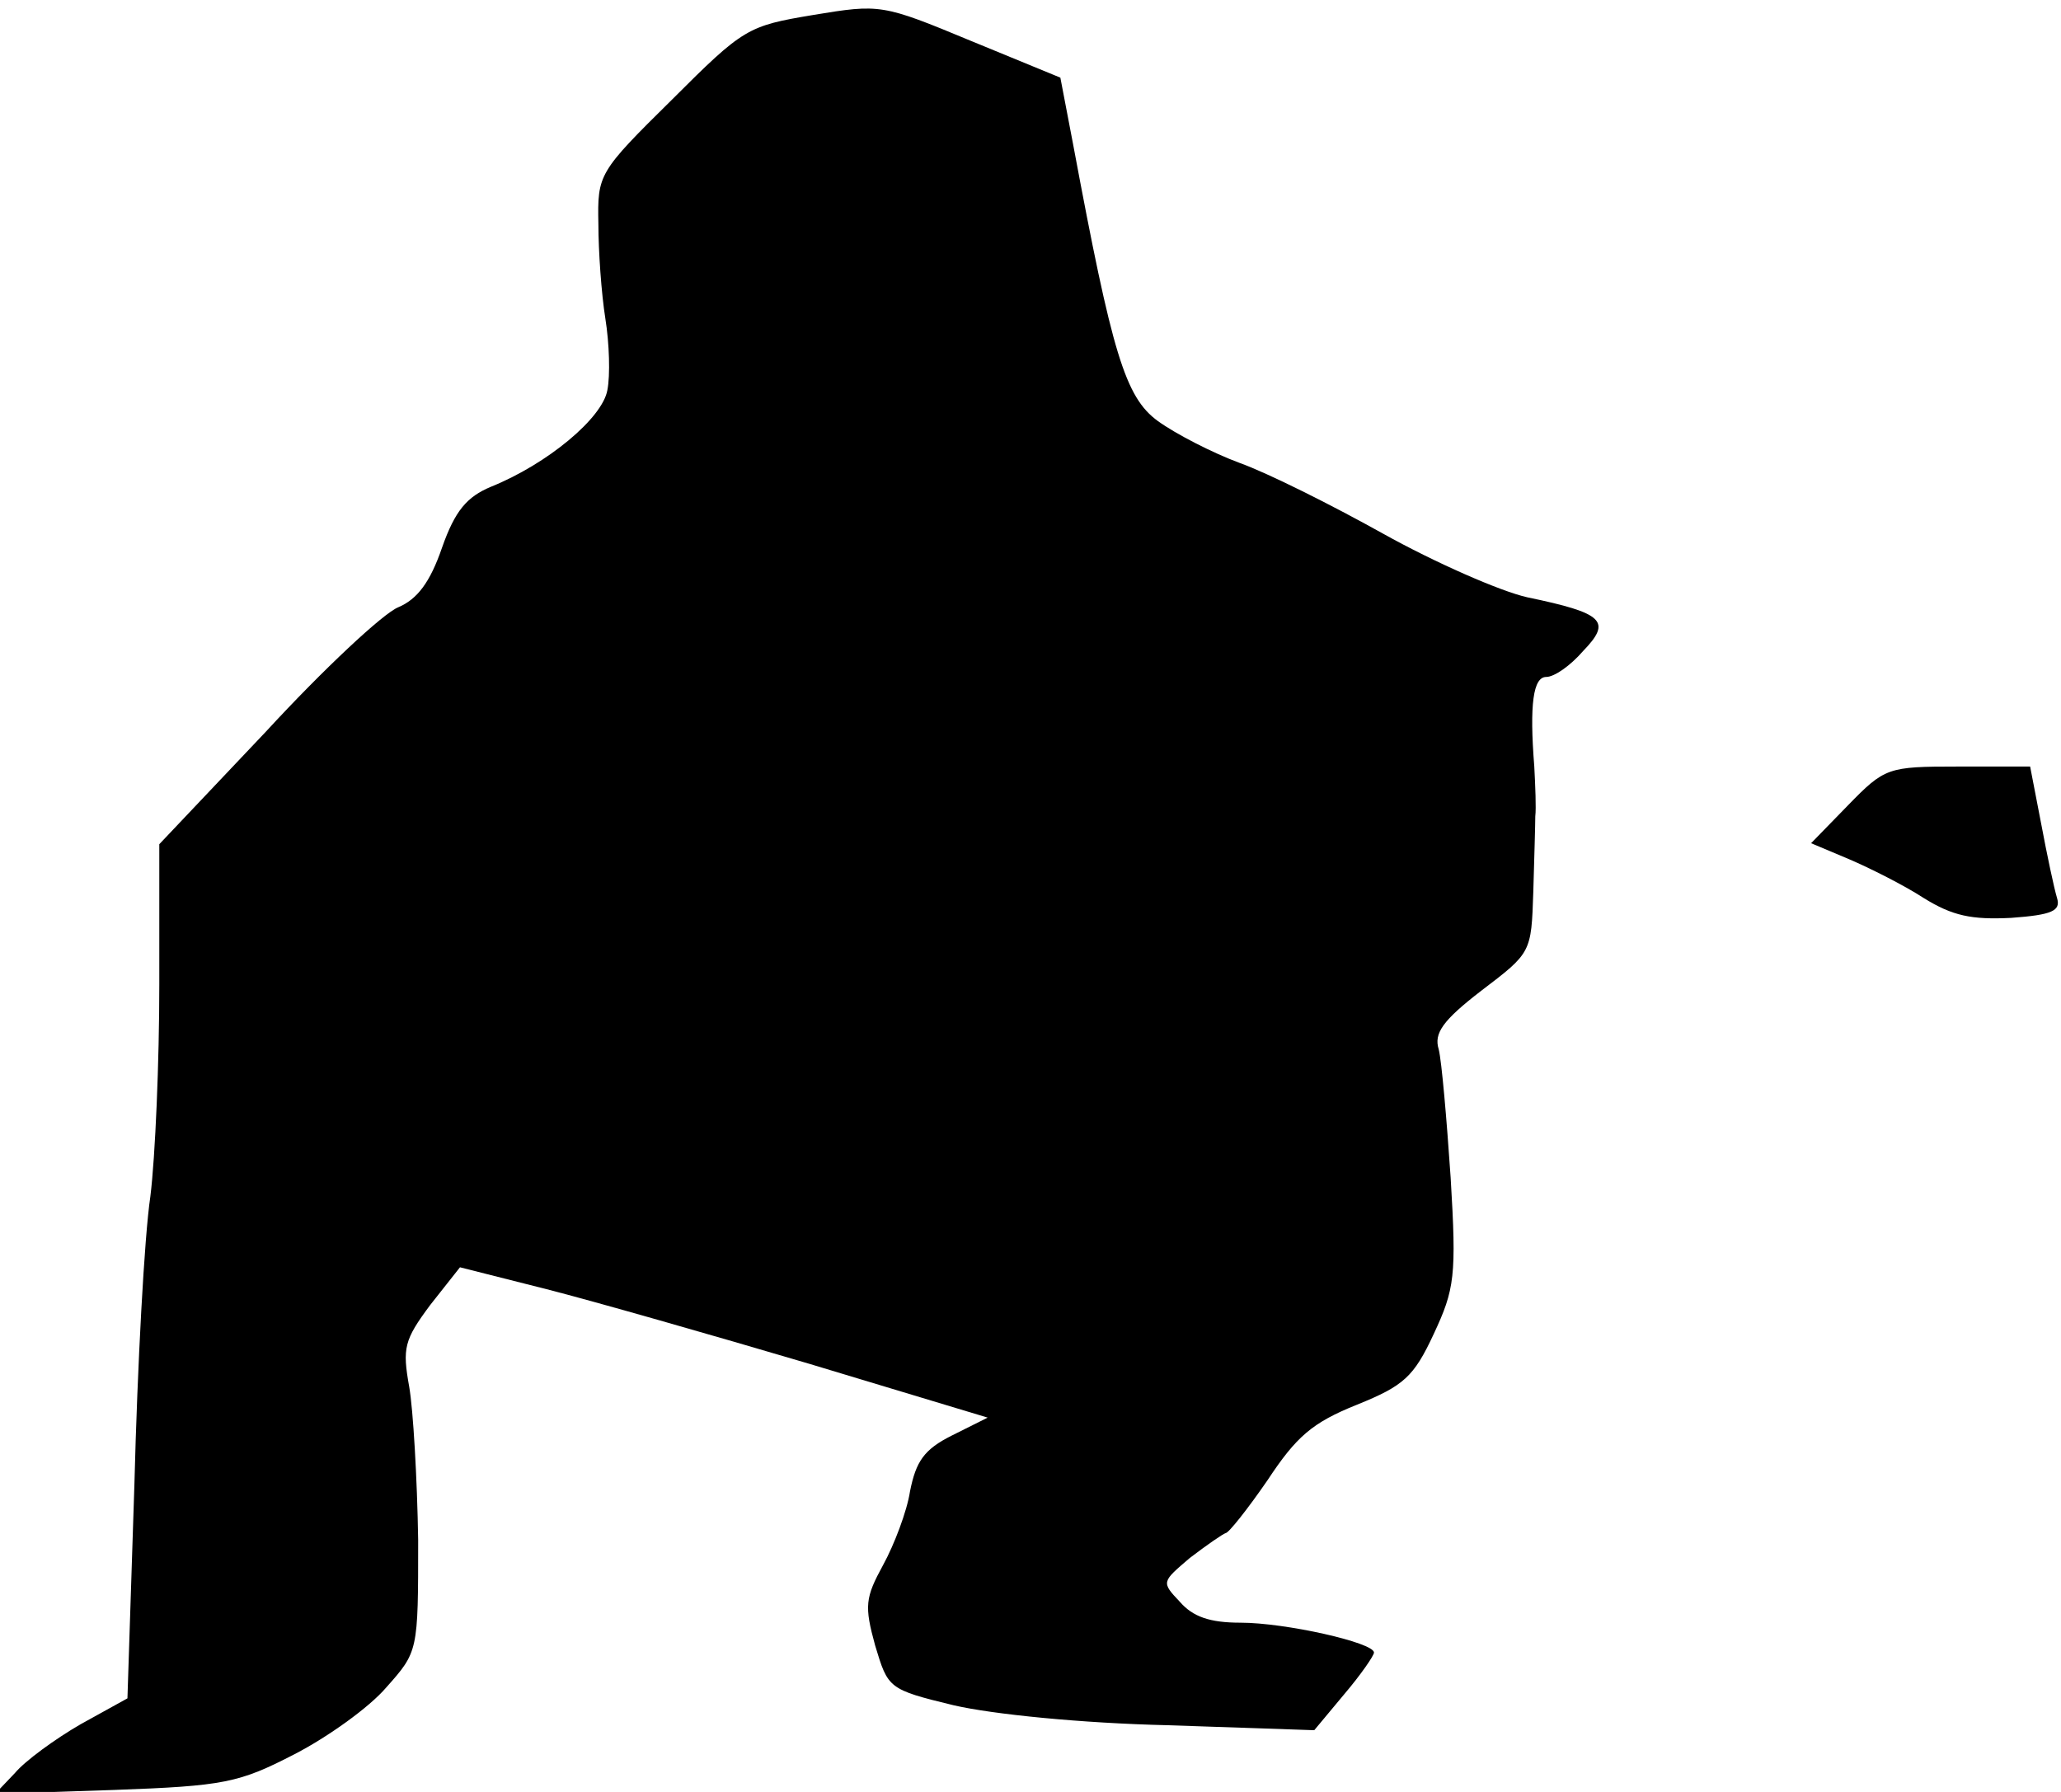<?xml version="1.0" standalone="no"?>
<!DOCTYPE svg PUBLIC "-//W3C//DTD SVG 20010904//EN"
 "http://www.w3.org/TR/2001/REC-SVG-20010904/DTD/svg10.dtd">
<svg version="1.0" xmlns="http://www.w3.org/2000/svg"
 width="207pt" height="180pt" viewBox="0 0 207 180"
 preserveAspectRatio="xMidYMid meet">
<g transform="translate(0,180) scale(0.1,-0.1)"
fill="#000000" stroke="none">
<path fill="#000000" stroke="none" d="M817 1785 c-66 -11 -70 -13 -142 -85
-74 -73 -75 -75 -74 -125 0 -27 3 -70 7 -95 4 -25 5 -57 2 -72 -5 -28 -60 -74
-117 -97 -24 -10 -36 -24 -49 -61 -12 -35 -25 -52 -44 -60 -15 -6 -75 -62
-133 -125 l-107 -113 0 -141 c0 -77 -4 -173 -9 -213 -6 -40 -13 -170 -16 -289
l-7 -215 -47 -26 c-26 -15 -56 -37 -66 -49 l-20 -21 120 4 c110 4 125 7 181
36 33 17 75 47 92 67 32 36 32 36 32 148 -1 62 -5 131 -9 154 -7 39 -5 47 21
82 l30 38 87 -22 c47 -12 166 -46 264 -75 l179 -54 -36 -18 c-28 -14 -36 -26
-42 -56 -3 -20 -16 -54 -27 -74 -18 -33 -19 -41 -8 -81 13 -43 13 -44 79 -60
39 -9 128 -18 215 -20 l147 -5 30 36 c17 20 30 39 30 42 0 10 -89 30 -134 30
-31 0 -48 6 -61 21 -19 20 -18 20 10 44 17 13 33 24 36 25 3 0 22 24 42 53 29
44 45 58 90 76 47 19 57 28 77 71 21 45 23 58 17 157 -4 59 -9 117 -12 129 -5
16 4 29 43 59 50 38 50 38 52 99 1 34 2 68 2 76 1 8 0 31 -1 50 -5 63 -1 90
12 90 8 0 24 11 37 26 29 30 21 38 -56 54 -27 6 -93 35 -145 64 -52 29 -116
61 -144 71 -27 10 -64 29 -82 42 -33 24 -46 68 -85 277 l-13 68 -90 37 c-89
37 -91 37 -158 26z"/>
<path fill="#000000" stroke="none" d="M1856 991 l-37 -38 38 -16 c21 -9 55
-26 75 -39 29 -18 48 -22 88 -20 41 3 50 7 46 20 -3 10 -10 43 -16 75 l-11 57
-73 0 c-70 0 -73 -1 -110 -39z"/>
</g>
</svg>
